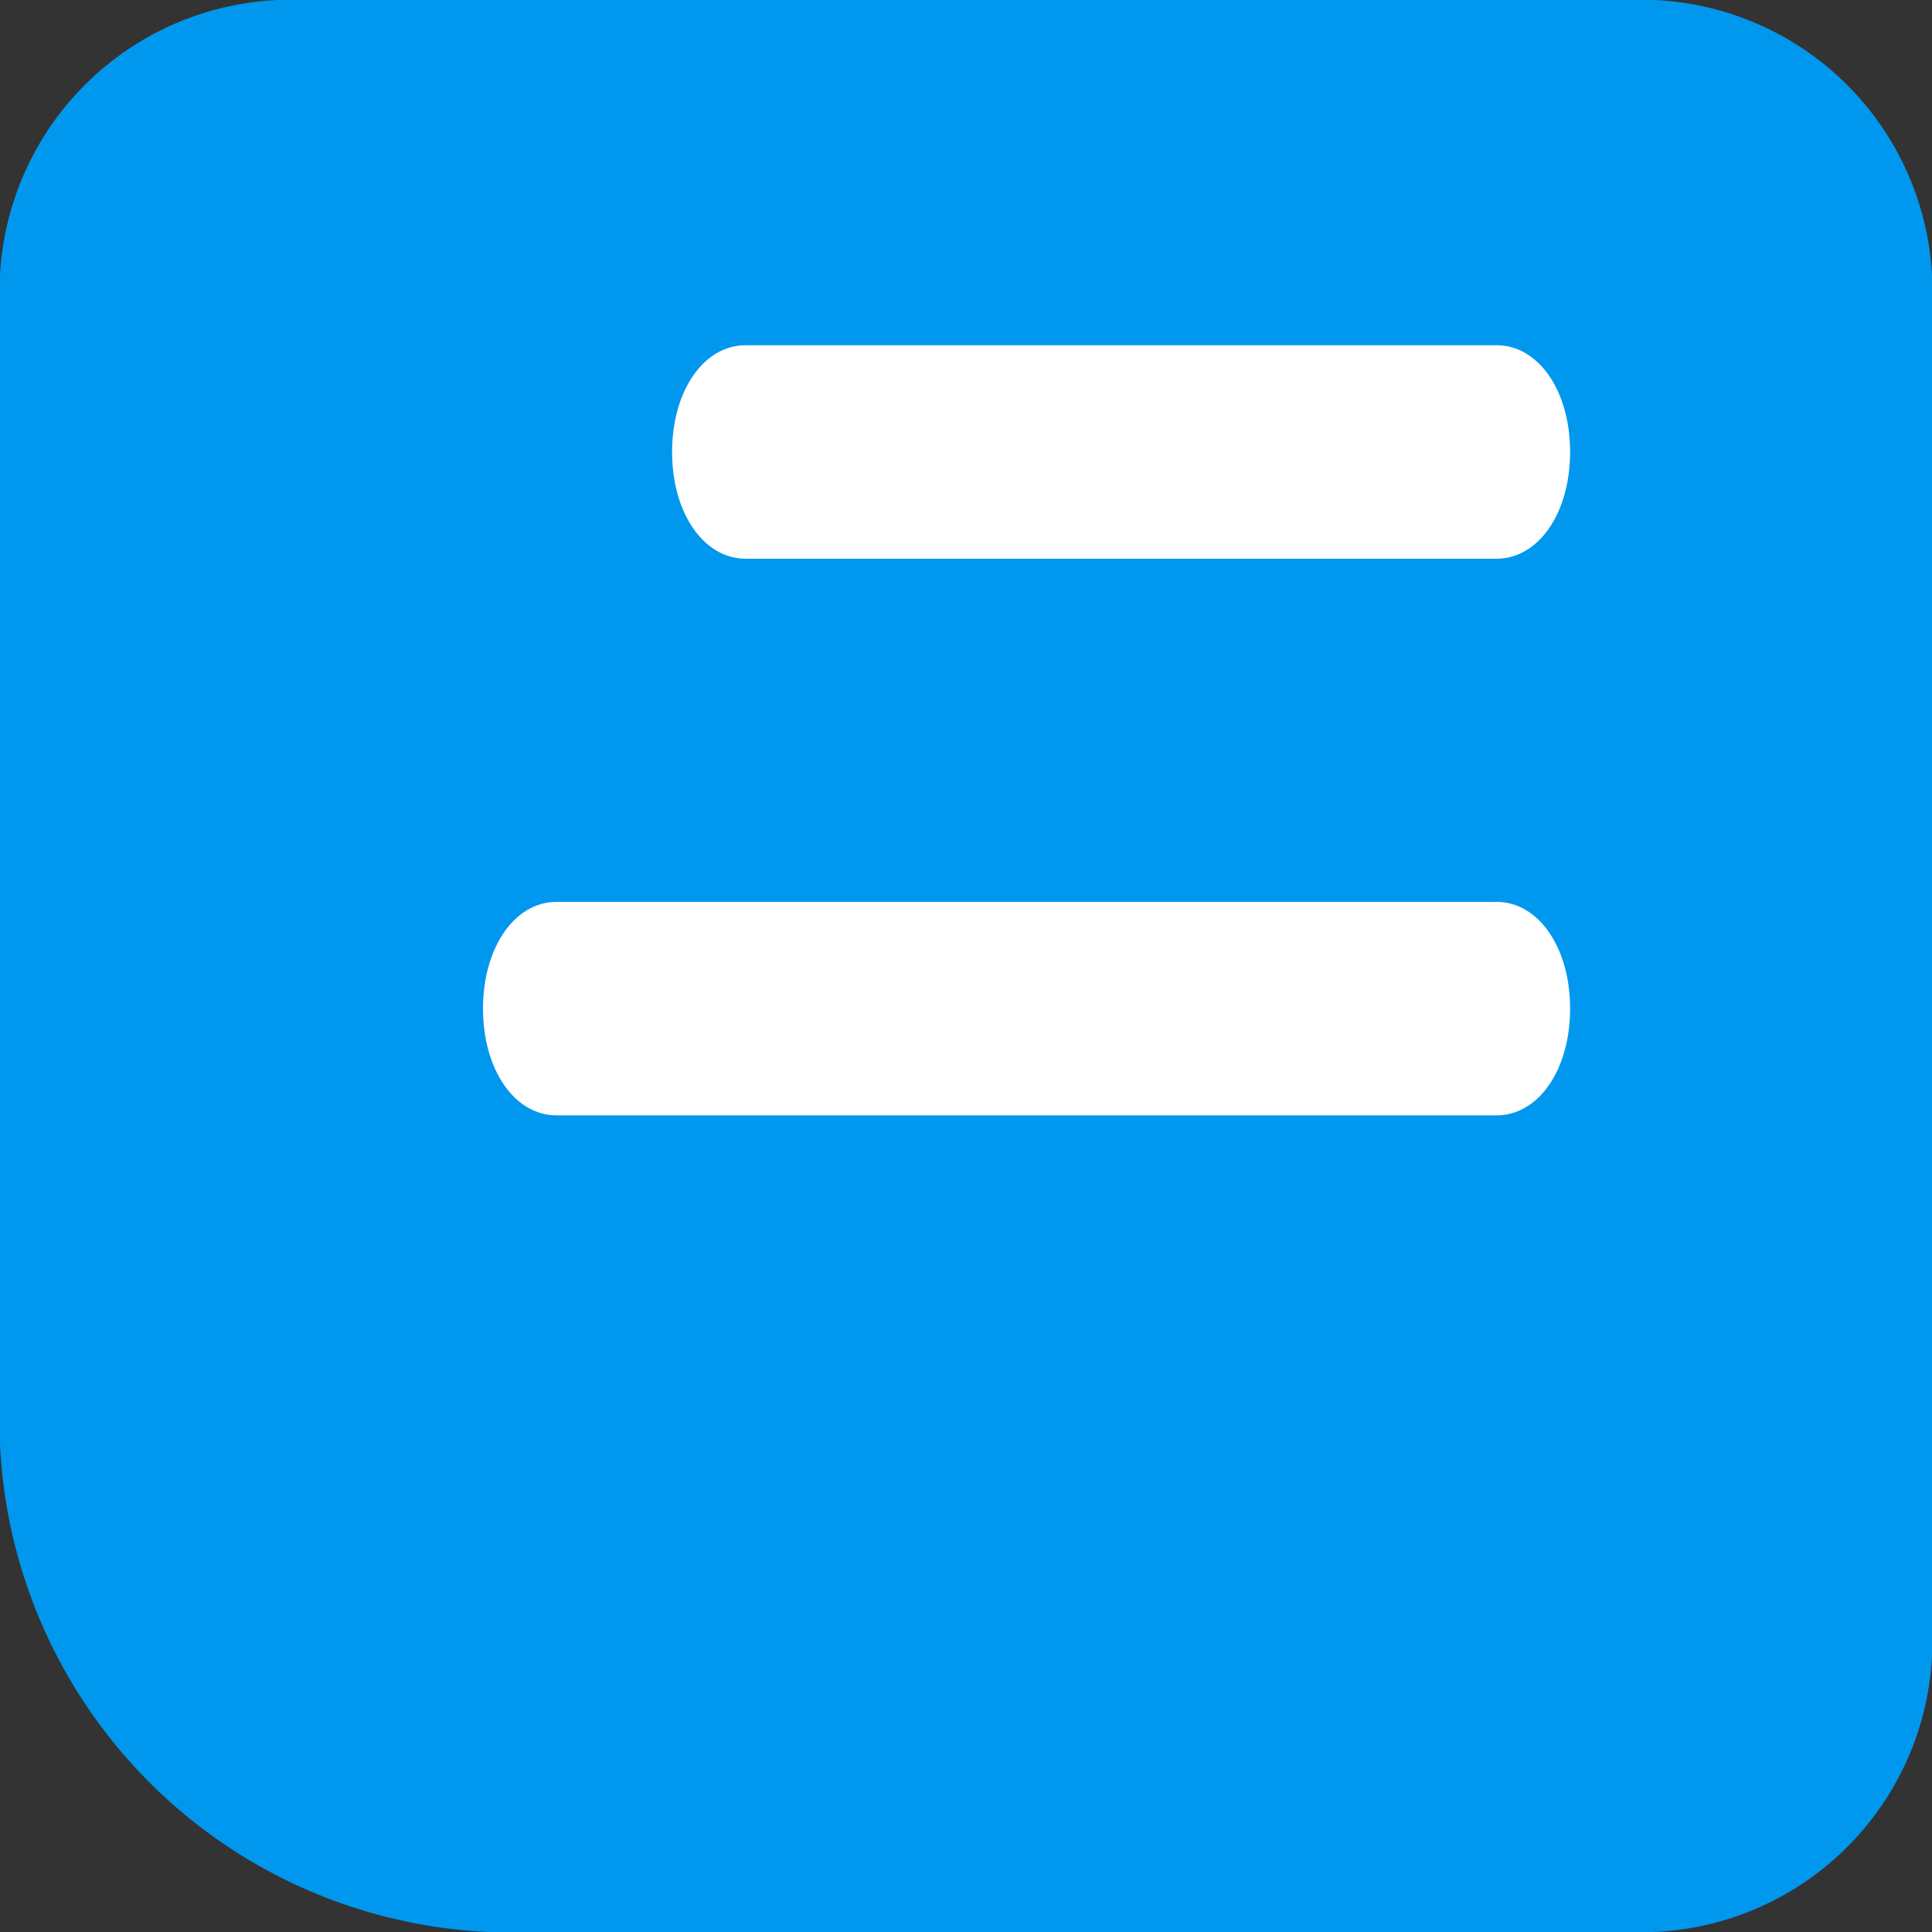 <svg xmlns="http://www.w3.org/2000/svg" width="16" height="16" viewBox="0 0 16 16">
  <rect x="0" y="0" width="16" height="16" fill="#333333" stroke="none"/>
  <g id="组_46" data-name="组 46" transform="translate(-356 -234)">
    <path id="路径_66" data-name="路径 66" d="M373.493,234H362.507A2.41,2.41,0,0,0,360,236.278v9.683A4.243,4.243,0,0,0,364.427,250h9.067A2.41,2.41,0,0,0,376,247.722V236.278A2.41,2.41,0,0,0,373.493,234Zm1.44,13.773-.107,0" transform="translate(-4 0)" fill="#0098ee"/>
    <path id="路径_67" data-name="路径 67" d="M373.294,241.668h-6.219c-.348,0-.609-.379-.609-.884s.261-.884.609-.884h6.219c.348,0,.609.379.609.884s-.261.884-.609.884Zm0,4.61h-7.785c-.348,0-.609-.379-.609-.884s.261-.884.609-.884h7.785c.348,0,.609.379.609.884s-.261.884-.609.884Zm0,0" transform="translate(-4.9 -3.041)" fill="#fff"/>
  </g>
</svg>
